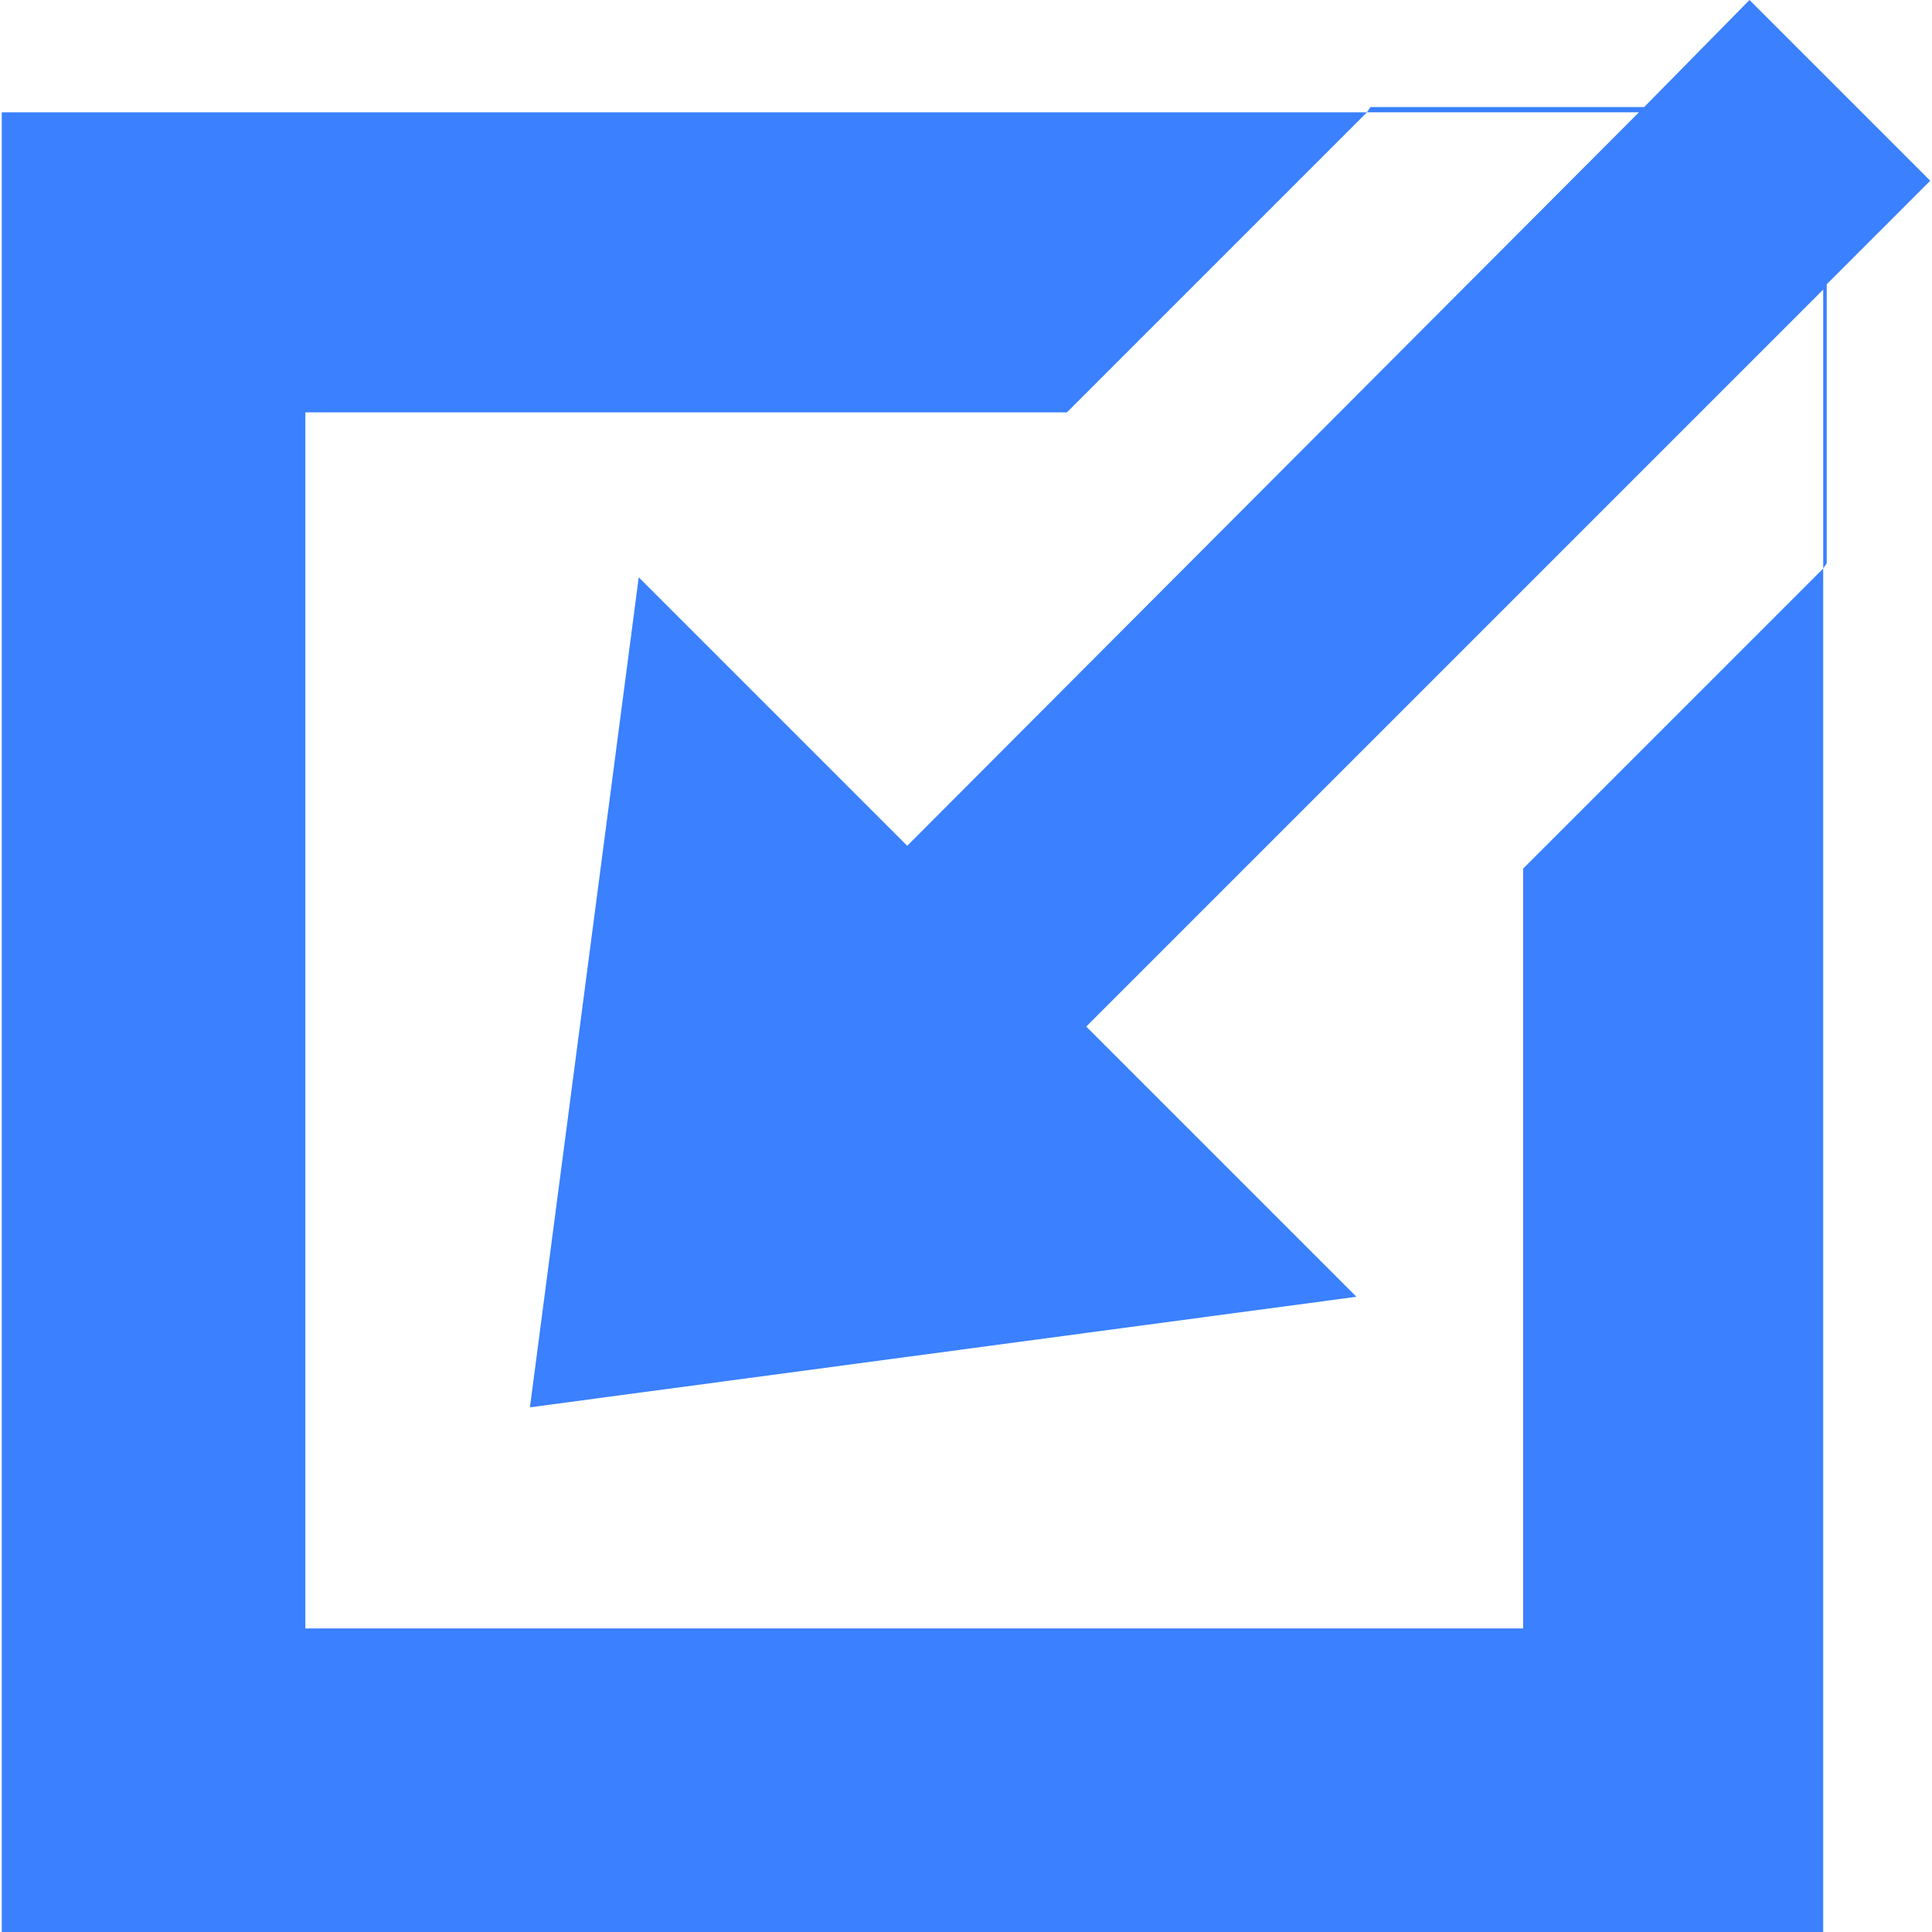 <svg xmlns="http://www.w3.org/2000/svg" viewBox="0 0 10.99 11.01" width="11px" height="11px"><defs><style>.cls-1{fill:#3a80ff;}</style></defs><title>link#2</title><g id="Слой_2" data-name="Слой 2"><g id="Слой_1-2" data-name="Слой 1"><polygon class="cls-1" points="8.67 9.28 1.73 9.28 1.73 2.35 6.07 2.35 7.78 0.64 0 0.64 0 11.01 10.38 11.01 10.38 3.24 8.67 4.95 8.67 9.28"/><polygon class="cls-1" points="9.96 0 9.36 0.61 7.8 0.61 7.78 0.64 9.33 0.64 5.16 4.82 3.63 3.29 3.01 8.02 7.72 7.39 6.18 5.85 10.38 1.65 10.38 3.24 10.4 3.21 10.4 1.62 10.99 1.03 9.96 0"/></g></g></svg>